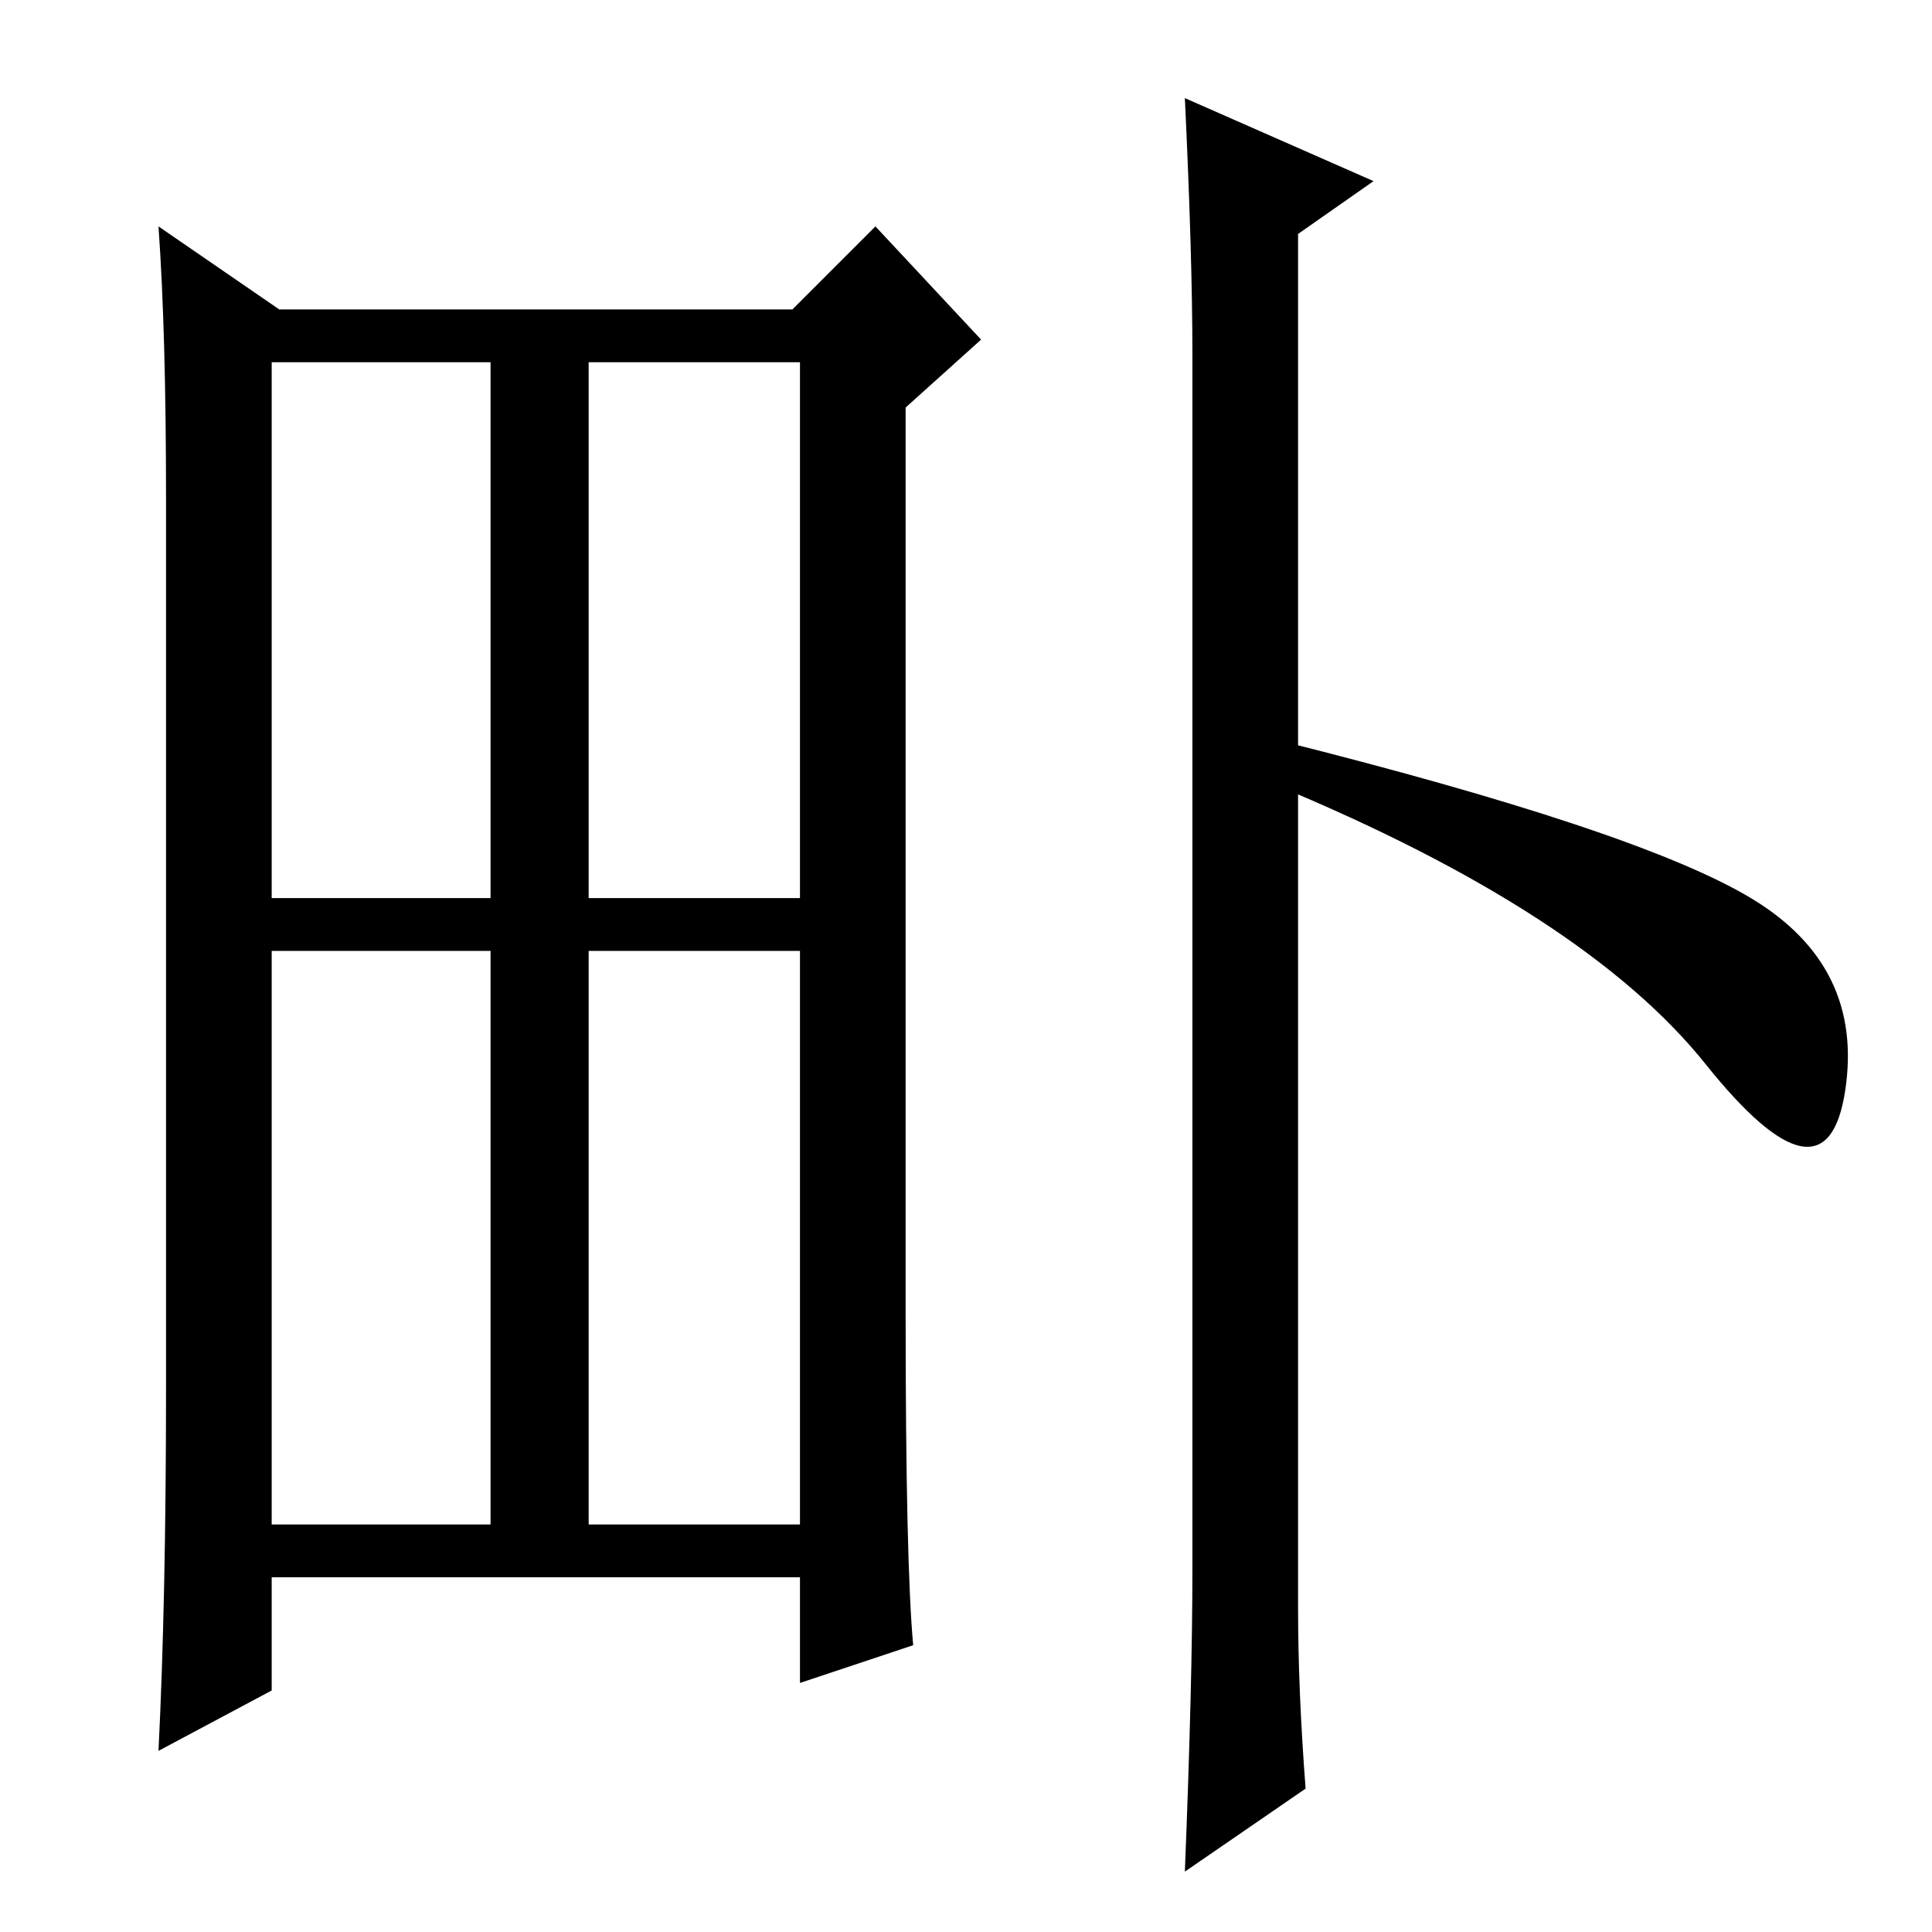 <?xml version="1.0" standalone="no"?>
<!DOCTYPE svg PUBLIC "-//W3C//DTD SVG 1.1//EN" "http://www.w3.org/Graphics/SVG/1.1/DTD/svg11.dtd" >
<svg xmlns="http://www.w3.org/2000/svg" xmlns:xlink="http://www.w3.org/1999/xlink" version="1.1" viewBox="0 -36 256 256">
  <g transform="matrix(1 0 0 -1 0 220)">
   <path fill="currentColor"
d="M173 19l-16 -11q1 25 1 40v161q0 13 -1 34l25 -11l-10 -7v-182q0 -11 1 -24zM232 137q15 -9 12.5 -25.5t-18.5 3.5t-57 37v6q48 -12 63 -21zM120 82q0 -33 1 -44l-15 -5v14h-70v-15l-15 -8q1 20 1 48v118q0 22 -1 36l16 -11h68l11 11l14 -15l-10 -9v-120zM78 137h28v71
h-28v-71zM36 54h29v76h-29v-76zM78 54h28v76h-28v-76zM36 137h29v71h-29v-71z" />
  </g>

</svg>
